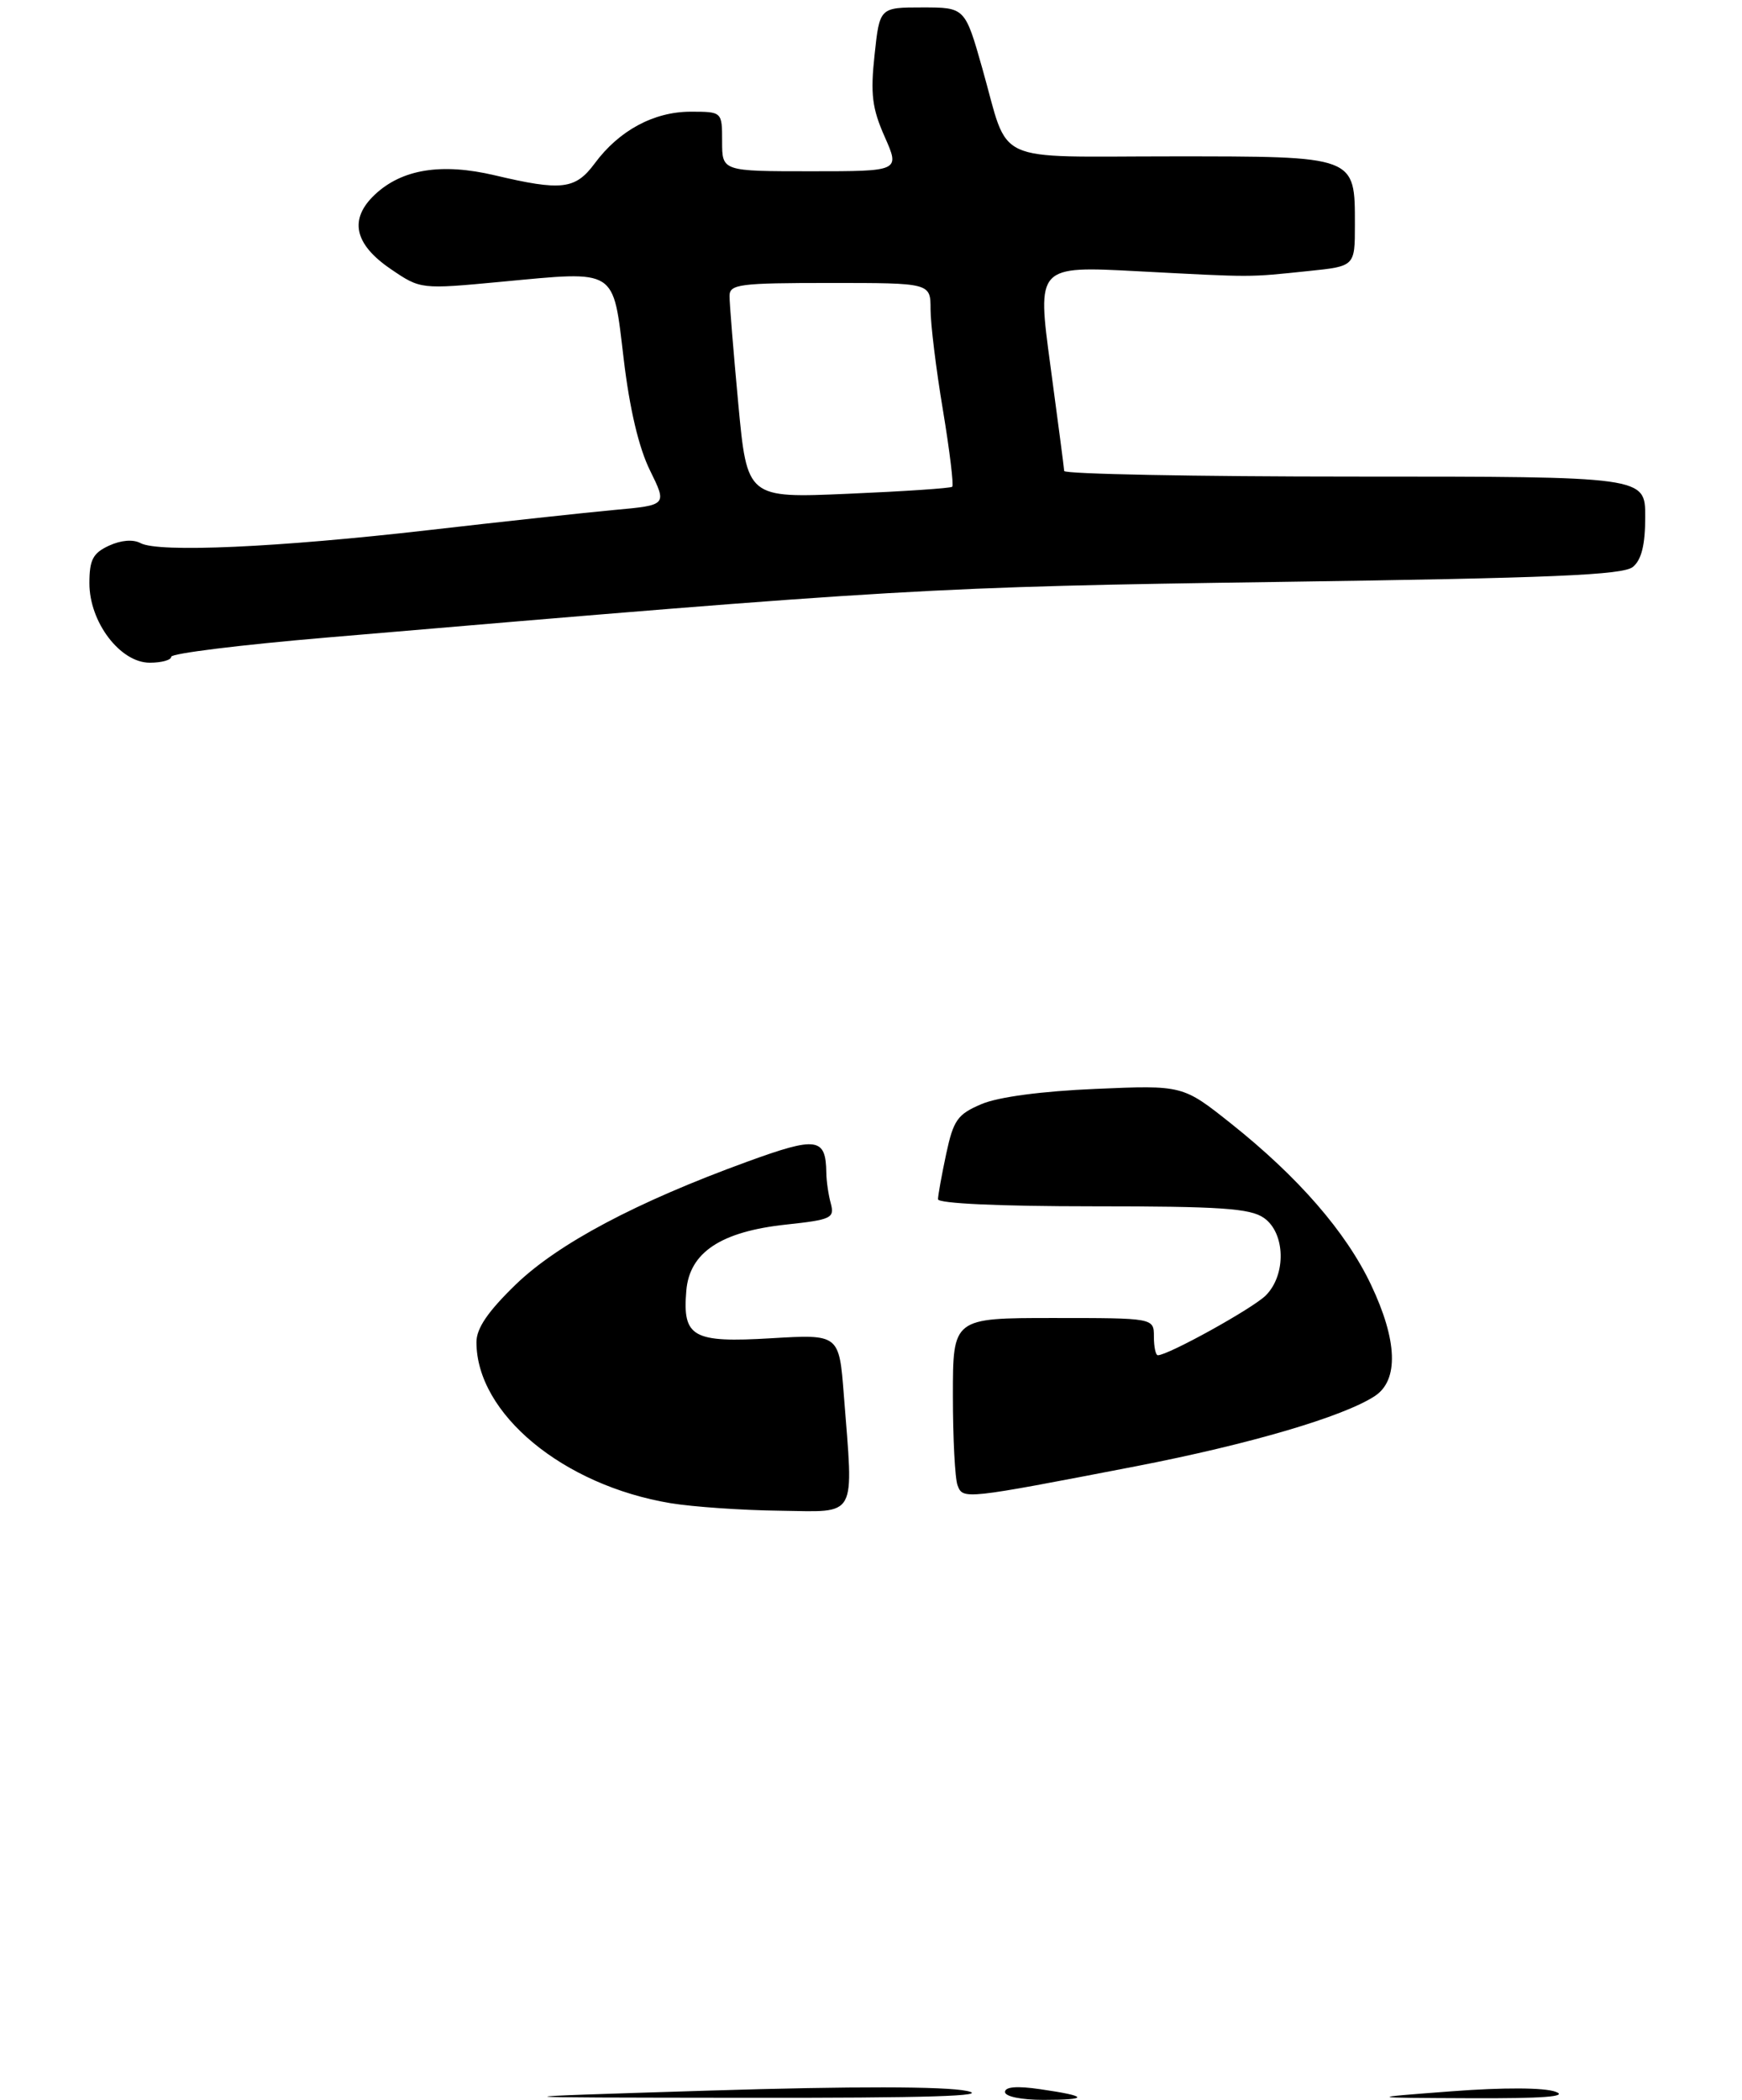 <?xml version="1.0" encoding="UTF-8" standalone="no"?>
<!DOCTYPE svg PUBLIC "-//W3C//DTD SVG 1.1//EN" "http://www.w3.org/Graphics/SVG/1.1/DTD/svg11.dtd" >
<svg xmlns="http://www.w3.org/2000/svg" xmlns:xlink="http://www.w3.org/1999/xlink" version="1.1" viewBox="0 0 234 282">
 <g >
 <path fill="currentColor"
d=" M 23.00 88.20 C 23.00 87.75 32.34 86.60 43.75 85.63 C 121.07 79.04 125.05 78.81 171.60 78.15 C 208.47 77.63 218.03 77.23 219.35 76.13 C 220.51 75.16 221.00 73.16 221.00 69.38 C 221.00 64.00 221.00 64.00 182.00 64.00 C 160.55 64.00 142.98 63.66 142.95 63.25 C 142.93 62.84 142.09 56.47 141.10 49.11 C 139.29 35.71 139.29 35.71 152.89 36.43 C 168.52 37.25 167.55 37.25 175.75 36.40 C 182.00 35.76 182.00 35.76 182.00 30.21 C 182.00 20.90 182.27 21.00 157.38 21.00 C 132.91 21.00 135.66 22.27 131.97 9.25 C 129.63 1.00 129.63 1.00 123.89 1.00 C 118.16 1.00 118.16 1.00 117.48 7.37 C 116.91 12.63 117.15 14.56 118.84 18.37 C 120.89 23.00 120.89 23.00 108.94 23.00 C 97.00 23.00 97.00 23.00 97.00 19.00 C 97.00 15.00 97.00 15.00 92.75 15.00 C 87.82 15.01 83.15 17.53 79.89 21.94 C 77.29 25.45 75.46 25.67 66.45 23.54 C 59.31 21.86 54.00 22.71 50.36 26.13 C 46.85 29.43 47.57 32.79 52.50 36.14 C 56.50 38.86 56.50 38.86 67.34 37.84 C 83.01 36.37 82.31 35.93 83.78 48.21 C 84.57 54.88 85.81 60.14 87.31 63.17 C 89.61 67.84 89.61 67.84 82.56 68.48 C 78.68 68.84 67.40 70.06 57.50 71.20 C 37.29 73.52 21.32 74.24 18.88 72.94 C 17.88 72.40 16.25 72.54 14.64 73.28 C 12.48 74.28 12.01 75.18 12.01 78.32 C 12.00 83.54 16.14 89.00 20.12 89.00 C 21.70 89.00 23.00 88.64 23.00 88.20 Z  M 95.37 280.75 C 114.47 280.16 126.91 280.18 129.87 280.80 C 133.18 281.49 124.66 281.75 100.00 281.72 C 65.50 281.68 65.50 281.68 95.37 280.75 Z  M 135.00 280.94 C 135.00 280.24 136.63 280.11 139.75 280.57 C 146.21 281.50 146.35 282.00 140.17 282.00 C 137.19 282.00 135.00 281.55 135.00 280.94 Z  M 194.96 280.85 C 201.93 280.32 207.42 280.34 208.96 280.91 C 210.73 281.56 207.26 281.82 197.50 281.78 C 183.50 281.72 183.50 281.72 194.96 280.85 Z  M 90.09 201.87 C 75.62 199.47 64.00 189.84 64.00 180.24 C 64.00 178.38 65.54 176.13 69.25 172.53 C 74.95 167.02 85.47 161.43 100.37 156.01 C 109.74 152.60 110.93 152.76 111.00 157.50 C 111.01 158.60 111.28 160.46 111.60 161.62 C 112.12 163.59 111.66 163.80 105.62 164.45 C 96.83 165.39 92.61 168.19 92.19 173.35 C 91.67 179.58 93.04 180.35 103.59 179.72 C 112.72 179.18 112.72 179.18 113.35 187.34 C 114.66 204.17 115.30 203.02 104.75 202.88 C 99.66 202.82 93.07 202.36 90.09 201.87 Z  M 128.63 199.48 C 128.28 198.58 128.00 193.15 128.00 187.42 C 128.00 177.00 128.00 177.00 141.50 177.00 C 155.00 177.00 155.00 177.00 155.00 179.50 C 155.00 180.88 155.24 182.00 155.53 182.00 C 156.93 182.00 168.29 175.71 170.03 173.97 C 172.80 171.20 172.67 165.58 169.78 163.56 C 167.94 162.27 163.96 162.00 146.78 162.00 C 134.31 162.00 126.00 161.62 126.00 161.05 C 126.00 160.53 126.50 157.78 127.10 154.96 C 128.08 150.40 128.62 149.64 131.85 148.27 C 134.11 147.31 139.95 146.54 147.19 146.23 C 158.88 145.73 158.88 145.73 165.39 150.91 C 174.40 158.08 180.79 165.43 184.15 172.50 C 187.73 180.03 187.91 185.35 184.68 187.48 C 180.43 190.26 167.86 193.95 152.59 196.91 C 129.49 201.37 129.36 201.39 128.63 199.48 Z  M 99.17 54.20 C 98.52 47.21 97.99 40.71 98.00 39.75 C 98.00 38.17 99.31 38.00 111.50 38.00 C 125.00 38.00 125.00 38.00 125.00 41.55 C 125.00 43.50 125.74 49.58 126.66 55.06 C 127.57 60.54 128.13 65.18 127.91 65.37 C 127.68 65.57 121.39 65.99 113.93 66.31 C 100.36 66.90 100.36 66.90 99.17 54.20 Z "/>
</g>
</svg>